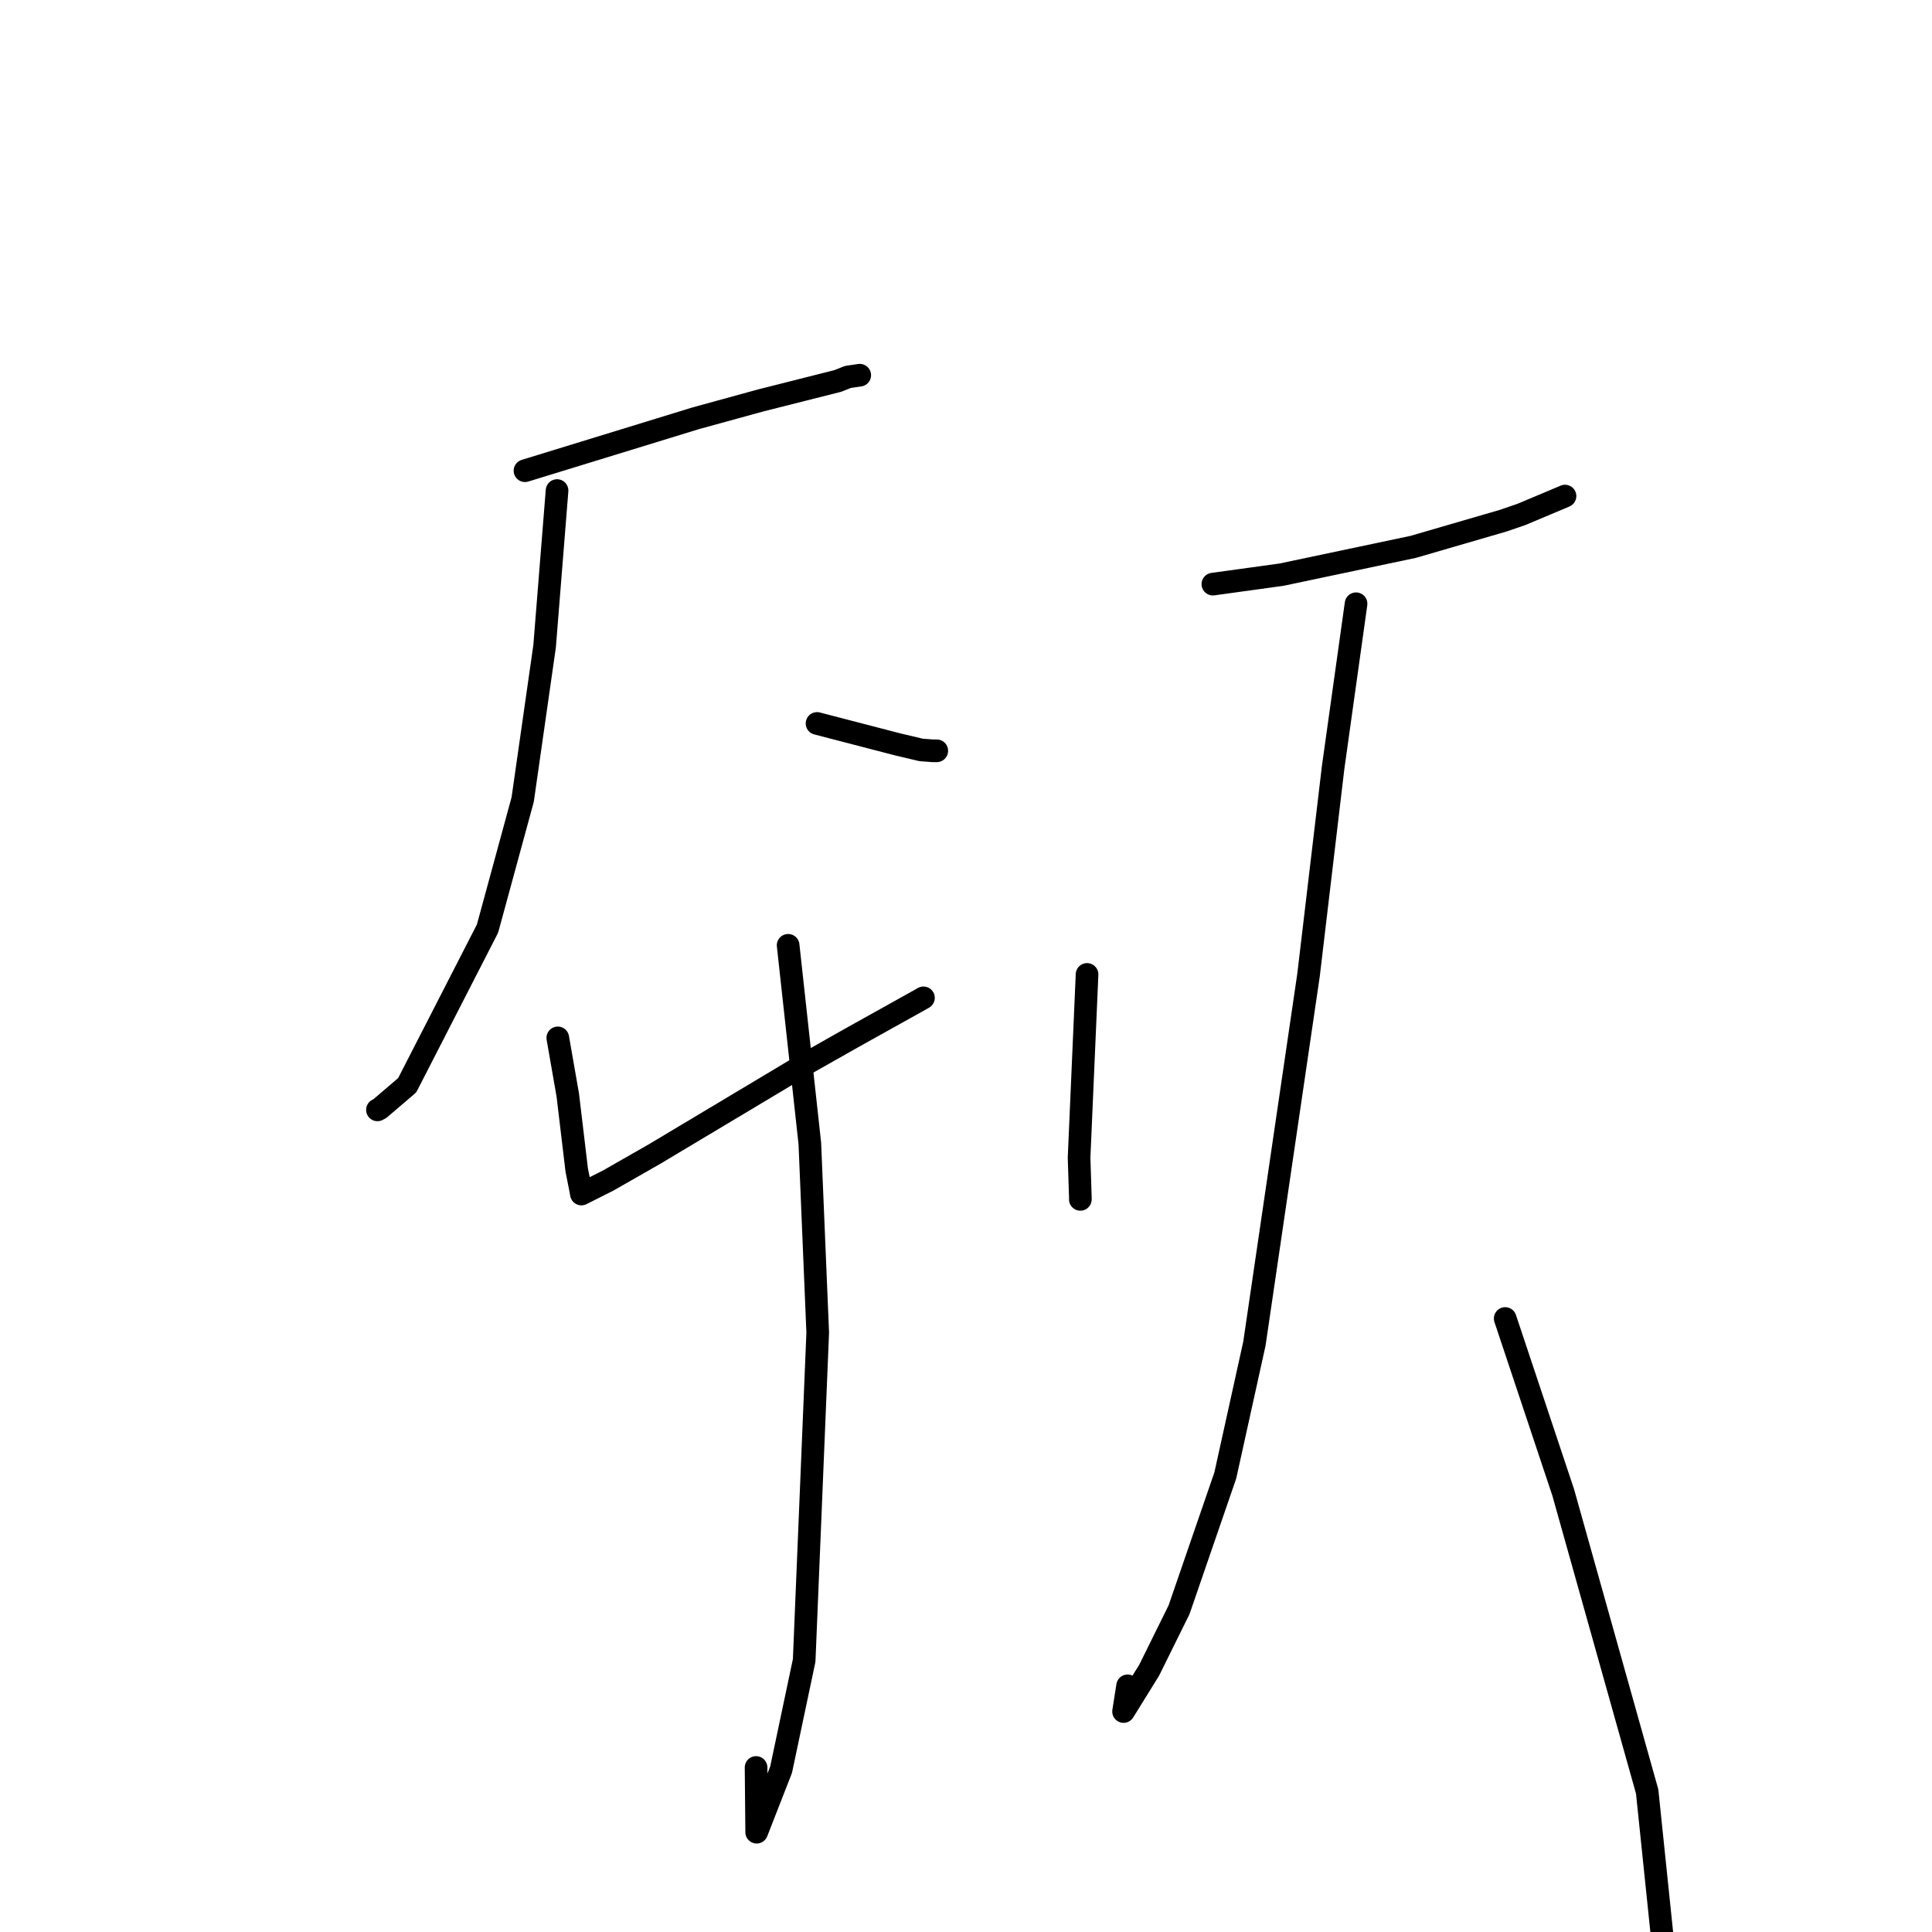 <?xml version="1.0" standalone="no"?>
    <svg width="256" height="256" xmlns="http://www.w3.org/2000/svg" version="1.1">
    <polyline stroke="black" stroke-width="3" stroke-linecap="round" fill="transparent" stroke-linejoin="round" points="69.563 62.372 92.194 55.422 100.808 53.056 111.001 50.482 112.36 49.944 113.715 49.747 113.921 49.717 " />
        <polyline stroke="black" stroke-width="3" stroke-linecap="round" fill="transparent" stroke-linejoin="round" points="73.813 65.002 72.163 85.631 69.259 105.939 64.598 123.045 53.957 143.798 50.338 146.891 50.013 147.065 " />
        <polyline stroke="black" stroke-width="3" stroke-linecap="round" fill="transparent" stroke-linejoin="round" points="108.261 95.86 118.927 98.63 122.058 99.371 123.561 99.483 123.946 99.485 124.128 99.486 " />
        <polyline stroke="black" stroke-width="3" stroke-linecap="round" fill="transparent" stroke-linejoin="round" points="73.911 137.525 75.237 145.121 76.422 155.063 76.843 157.159 77.041 158.216 80.588 156.427 86.765 152.898 105.605 141.629 112.876 137.514 122.013 132.421 122.363 132.221 " />
        <polyline stroke="black" stroke-width="3" stroke-linecap="round" fill="transparent" stroke-linejoin="round" points="144.041 129.116 142.983 153.401 143.157 158.786 143.151 158.923 " />
        <polyline stroke="black" stroke-width="3" stroke-linecap="round" fill="transparent" stroke-linejoin="round" points="104.432 125.259 107.308 151.529 108.353 176.579 106.557 220.018 103.5 234.49 100.264 242.776 100.184 234.2 " />
        <polyline stroke="black" stroke-width="3" stroke-linecap="round" fill="transparent" stroke-linejoin="round" points="160.713 77.4 169.809 76.145 187.257 72.463 199.191 68.99 201.589 68.167 206.929 65.921 207.371 65.733 " />
        <polyline stroke="black" stroke-width="3" stroke-linecap="round" fill="transparent" stroke-linejoin="round" points="179.684 80.001 176.643 101.719 173.386 129.209 166.215 178.038 162.361 195.496 156.232 213.295 152.28 221.294 148.878 226.785 149.414 223.38 " />
        <polyline stroke="black" stroke-width="3" stroke-linecap="round" fill="transparent" stroke-linejoin="round" points="199.446 174.708 207.134 197.756 218.258 237.385 220.687 260.809 220.873 262.989 " />
        </svg>